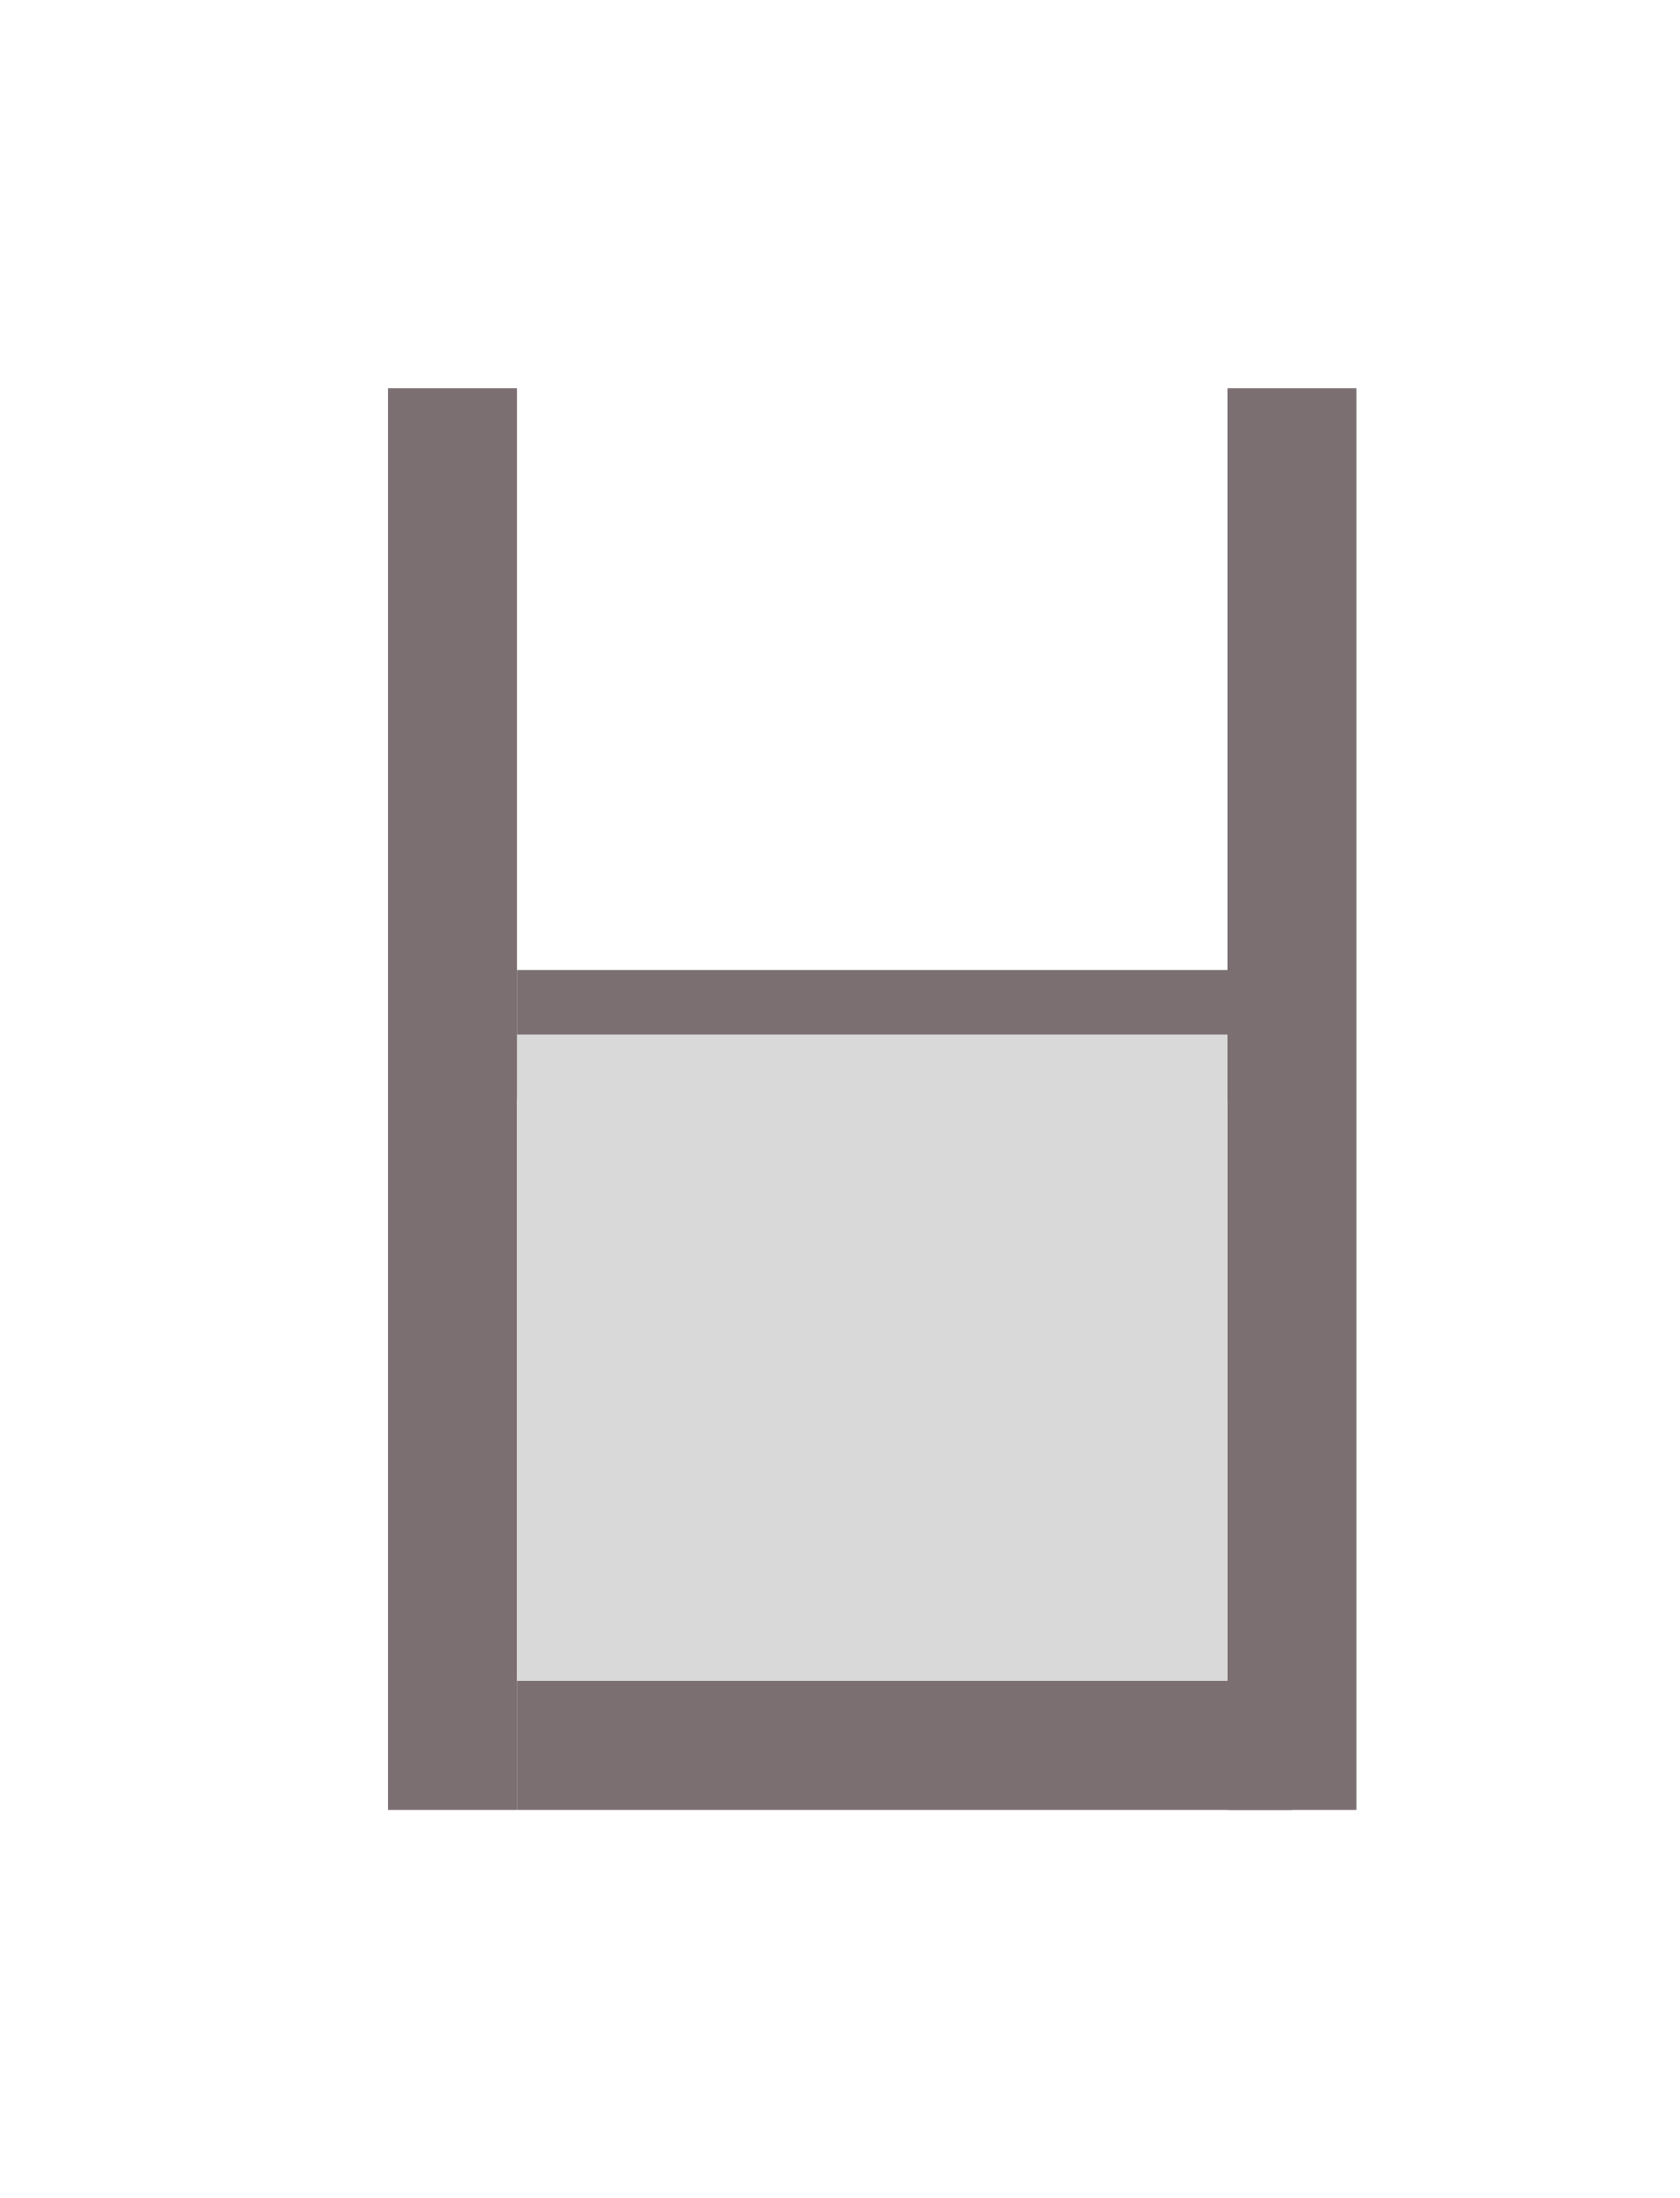 <svg width="13" height="17" viewBox="0 0 13 17" fill="none" xmlns="http://www.w3.org/2000/svg">
<path d="M3.5 3L3.5 14" stroke="#7B6F72"/>
<path d="M4 13.5H10" stroke="#7B6F72"/>
<path d="M10 14V3" stroke="#7B6F72"/>
<path d="M4 8L7 8L10 8" stroke="#7B6F72"/>
<rect x="4" y="8" width="5.5" height="5" fill="#D9D9D9"/>
</svg>
